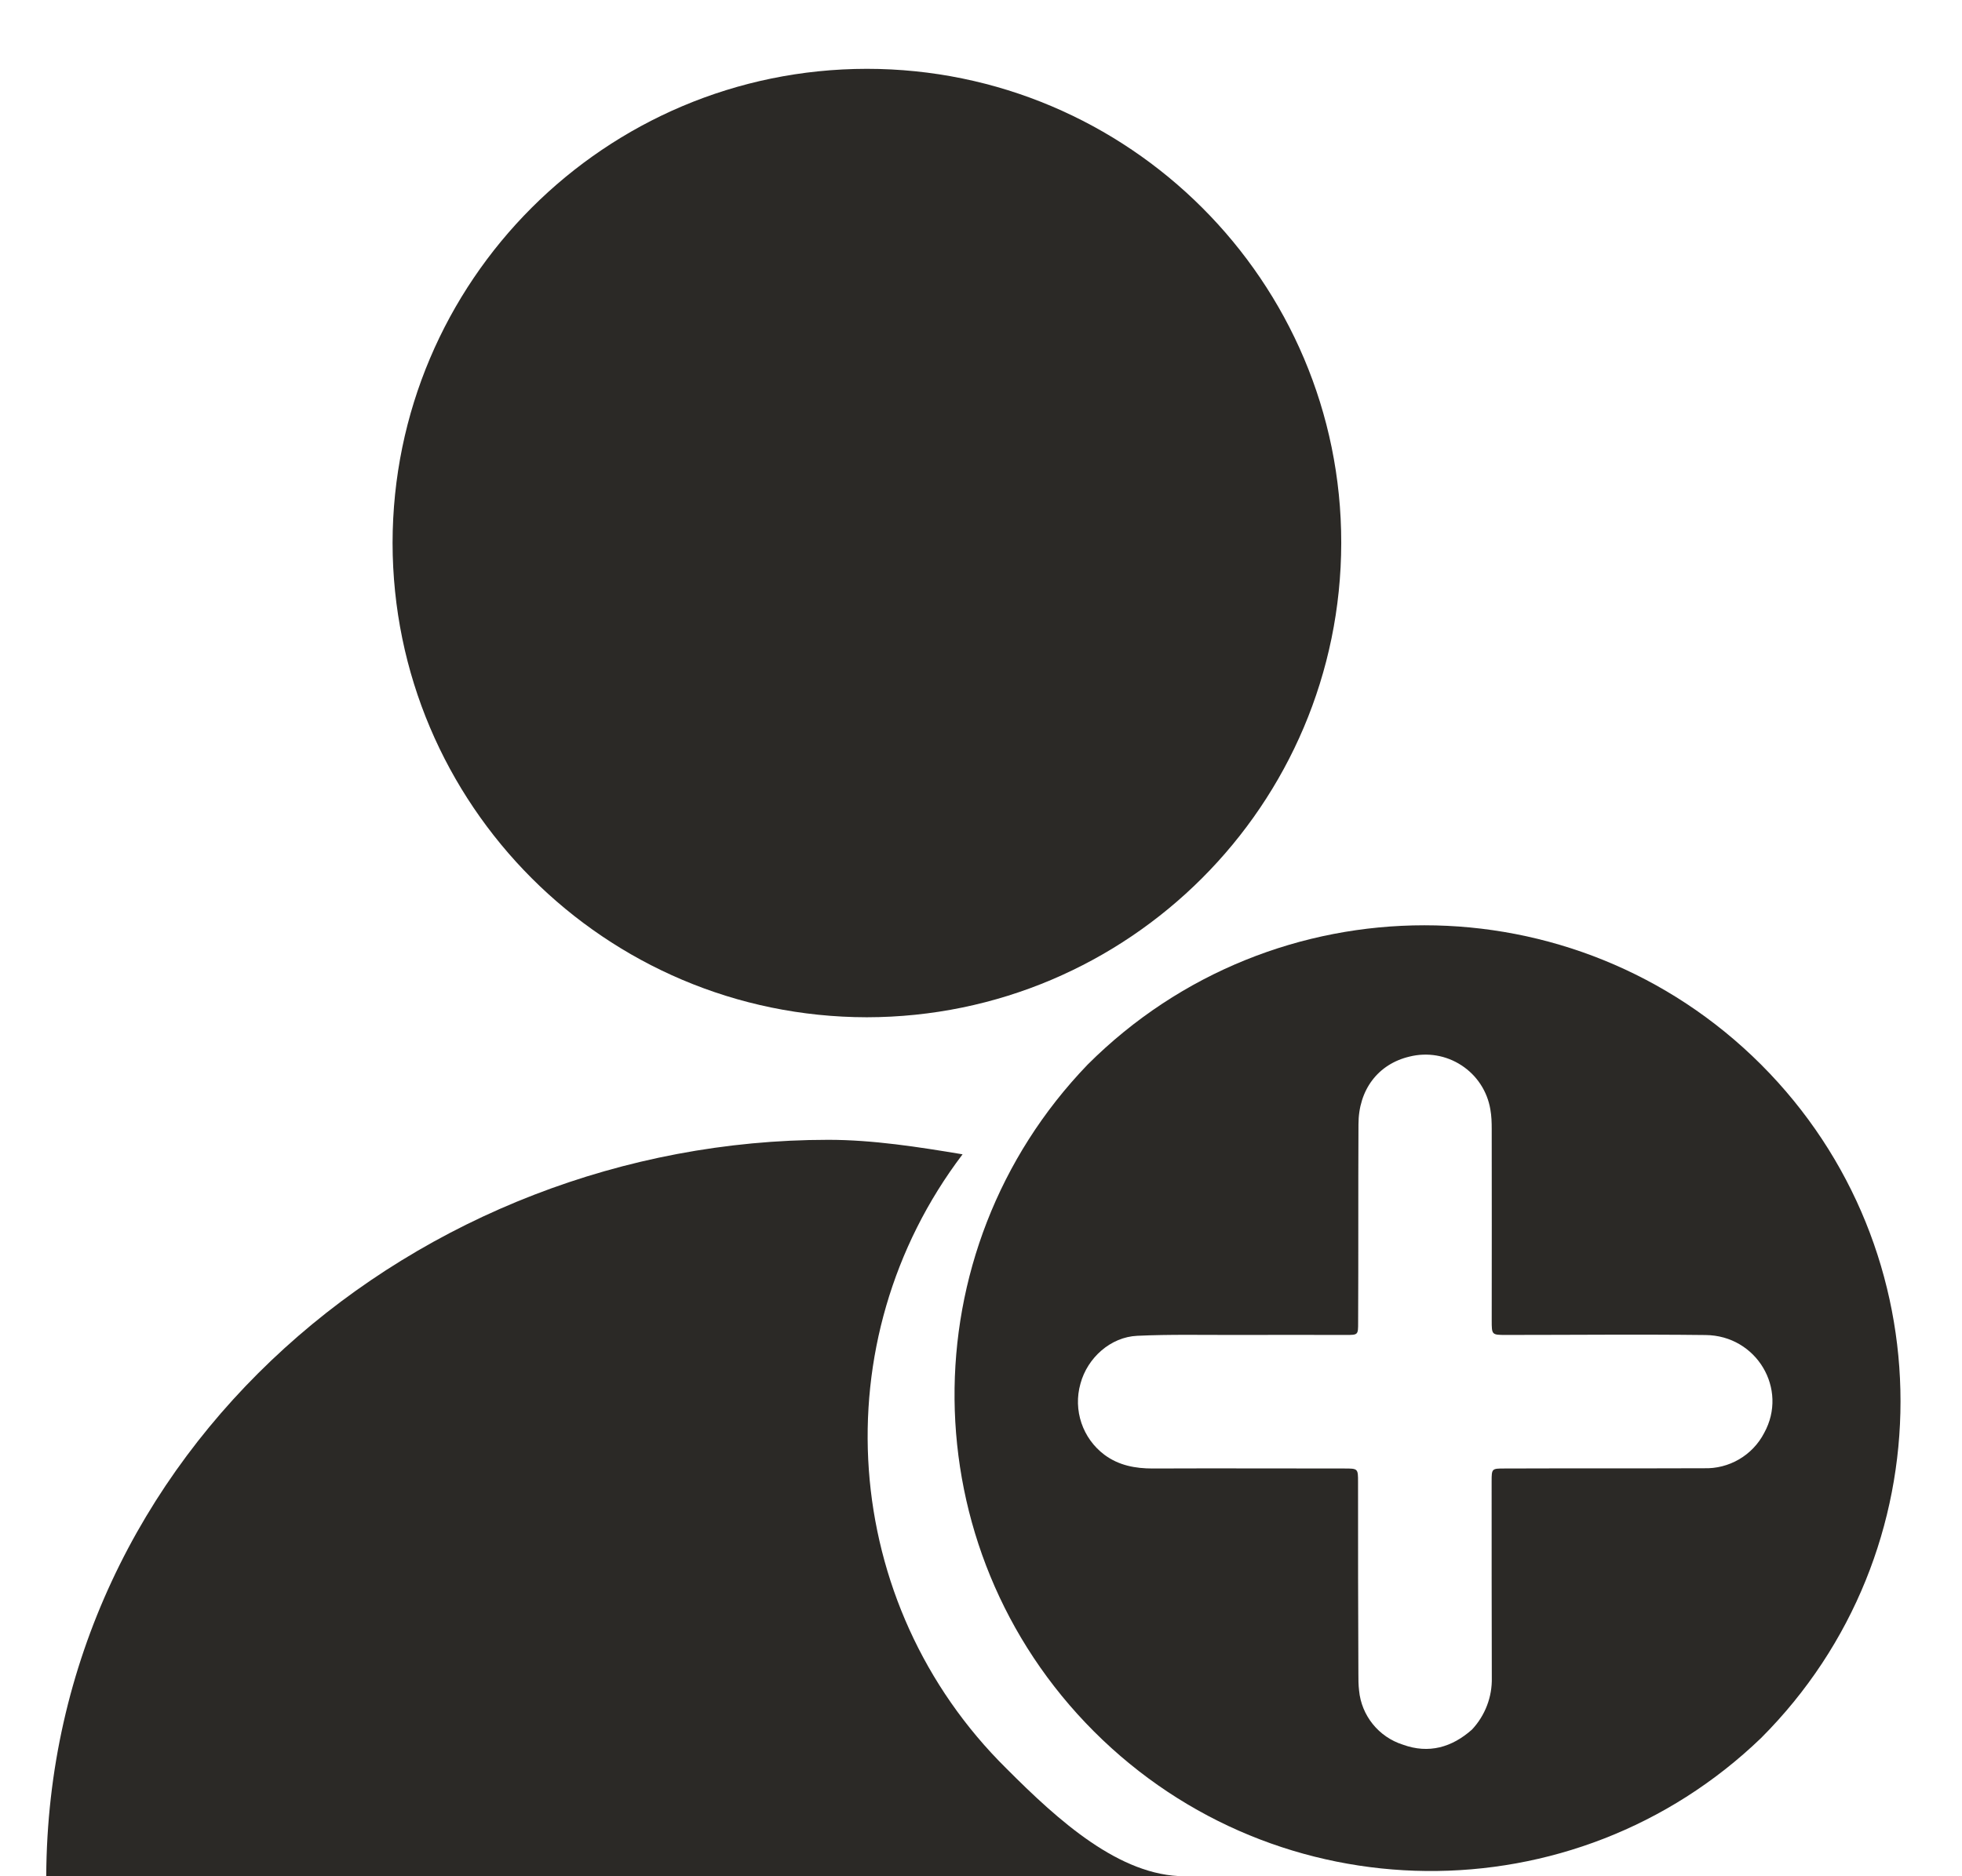 <?xml version="1.0" encoding="UTF-8" standalone="no"?>
<svg width="23px" height="22px" viewBox="0 0 23 22" version="1.1" xmlns="http://www.w3.org/2000/svg" xmlns:xlink="http://www.w3.org/1999/xlink">
    <!-- Generator: Sketch 48.2 (47327) - http://www.bohemiancoding.com/sketch -->
    <title>register_button</title>
    <desc>Created with Sketch.</desc>
    <defs></defs>
    <g id="Page-1" stroke="none" stroke-width="1" fill="none" fill-rule="evenodd">
        <g id="register_button" fill="#2B2926" fill-rule="nonzero">
            <g id="Group">
                <path d="M10.161,0.807 C7.092,0.81 4.605,3.297 4.602,6.366 C4.605,9.435 7.092,11.924 10.161,11.928 C13.231,11.924 15.719,9.436 15.723,6.366 C15.726,3.298 13.229,0.807 10.161,0.807 Z M13.888,22 L0.542,22 C0.565,17 4.914,13.365 9.71,13.365 C10.231,13.365 10.762,13.448 11.284,13.535 C9.623,15.725 9.843,18.807 11.799,20.738 C12.407,21.348 13.127,22 13.888,22 Z" id="Shape"></path>
                <path d="M20.645,12.483 C18.464,10.305 14.931,10.305 12.75,12.483 C10.641,14.675 10.674,18.152 12.825,20.303 C14.976,22.454 18.453,22.488 20.645,20.379 C22.824,18.198 22.824,14.664 20.645,12.483 Z M19.973,17.216 C19.195,17.219 18.417,17.216 17.64,17.219 C17.488,17.219 17.486,17.219 17.486,17.37 C17.486,18.136 17.486,18.903 17.488,19.67 C17.494,19.896 17.41,20.115 17.256,20.28 C17.022,20.488 16.75,20.568 16.445,20.457 C16.162,20.367 15.96,20.117 15.932,19.822 C15.924,19.756 15.924,19.688 15.924,19.623 C15.92,18.876 15.92,18.127 15.92,17.38 C15.92,17.219 15.92,17.219 15.757,17.219 C15.007,17.219 14.259,17.216 13.512,17.219 C13.31,17.219 13.117,17.184 12.948,17.059 C12.69,16.866 12.578,16.534 12.666,16.224 C12.748,15.92 13.02,15.677 13.332,15.663 C13.72,15.645 14.105,15.654 14.493,15.653 C14.92,15.651 15.346,15.653 15.777,15.653 C15.921,15.653 15.921,15.653 15.921,15.506 C15.925,14.732 15.921,13.957 15.925,13.184 C15.925,12.778 16.155,12.476 16.524,12.389 C16.733,12.337 16.953,12.374 17.133,12.492 C17.313,12.609 17.436,12.797 17.471,13.009 C17.485,13.085 17.487,13.164 17.487,13.24 C17.489,13.989 17.487,14.734 17.487,15.483 C17.487,15.649 17.487,15.653 17.648,15.653 C18.432,15.653 19.21,15.645 19.993,15.654 C20.593,15.659 20.965,16.287 20.681,16.802 C20.545,17.065 20.269,17.226 19.973,17.216 Z" id="Shape"></path>
            </g>
        </g>
    </g>
</svg>